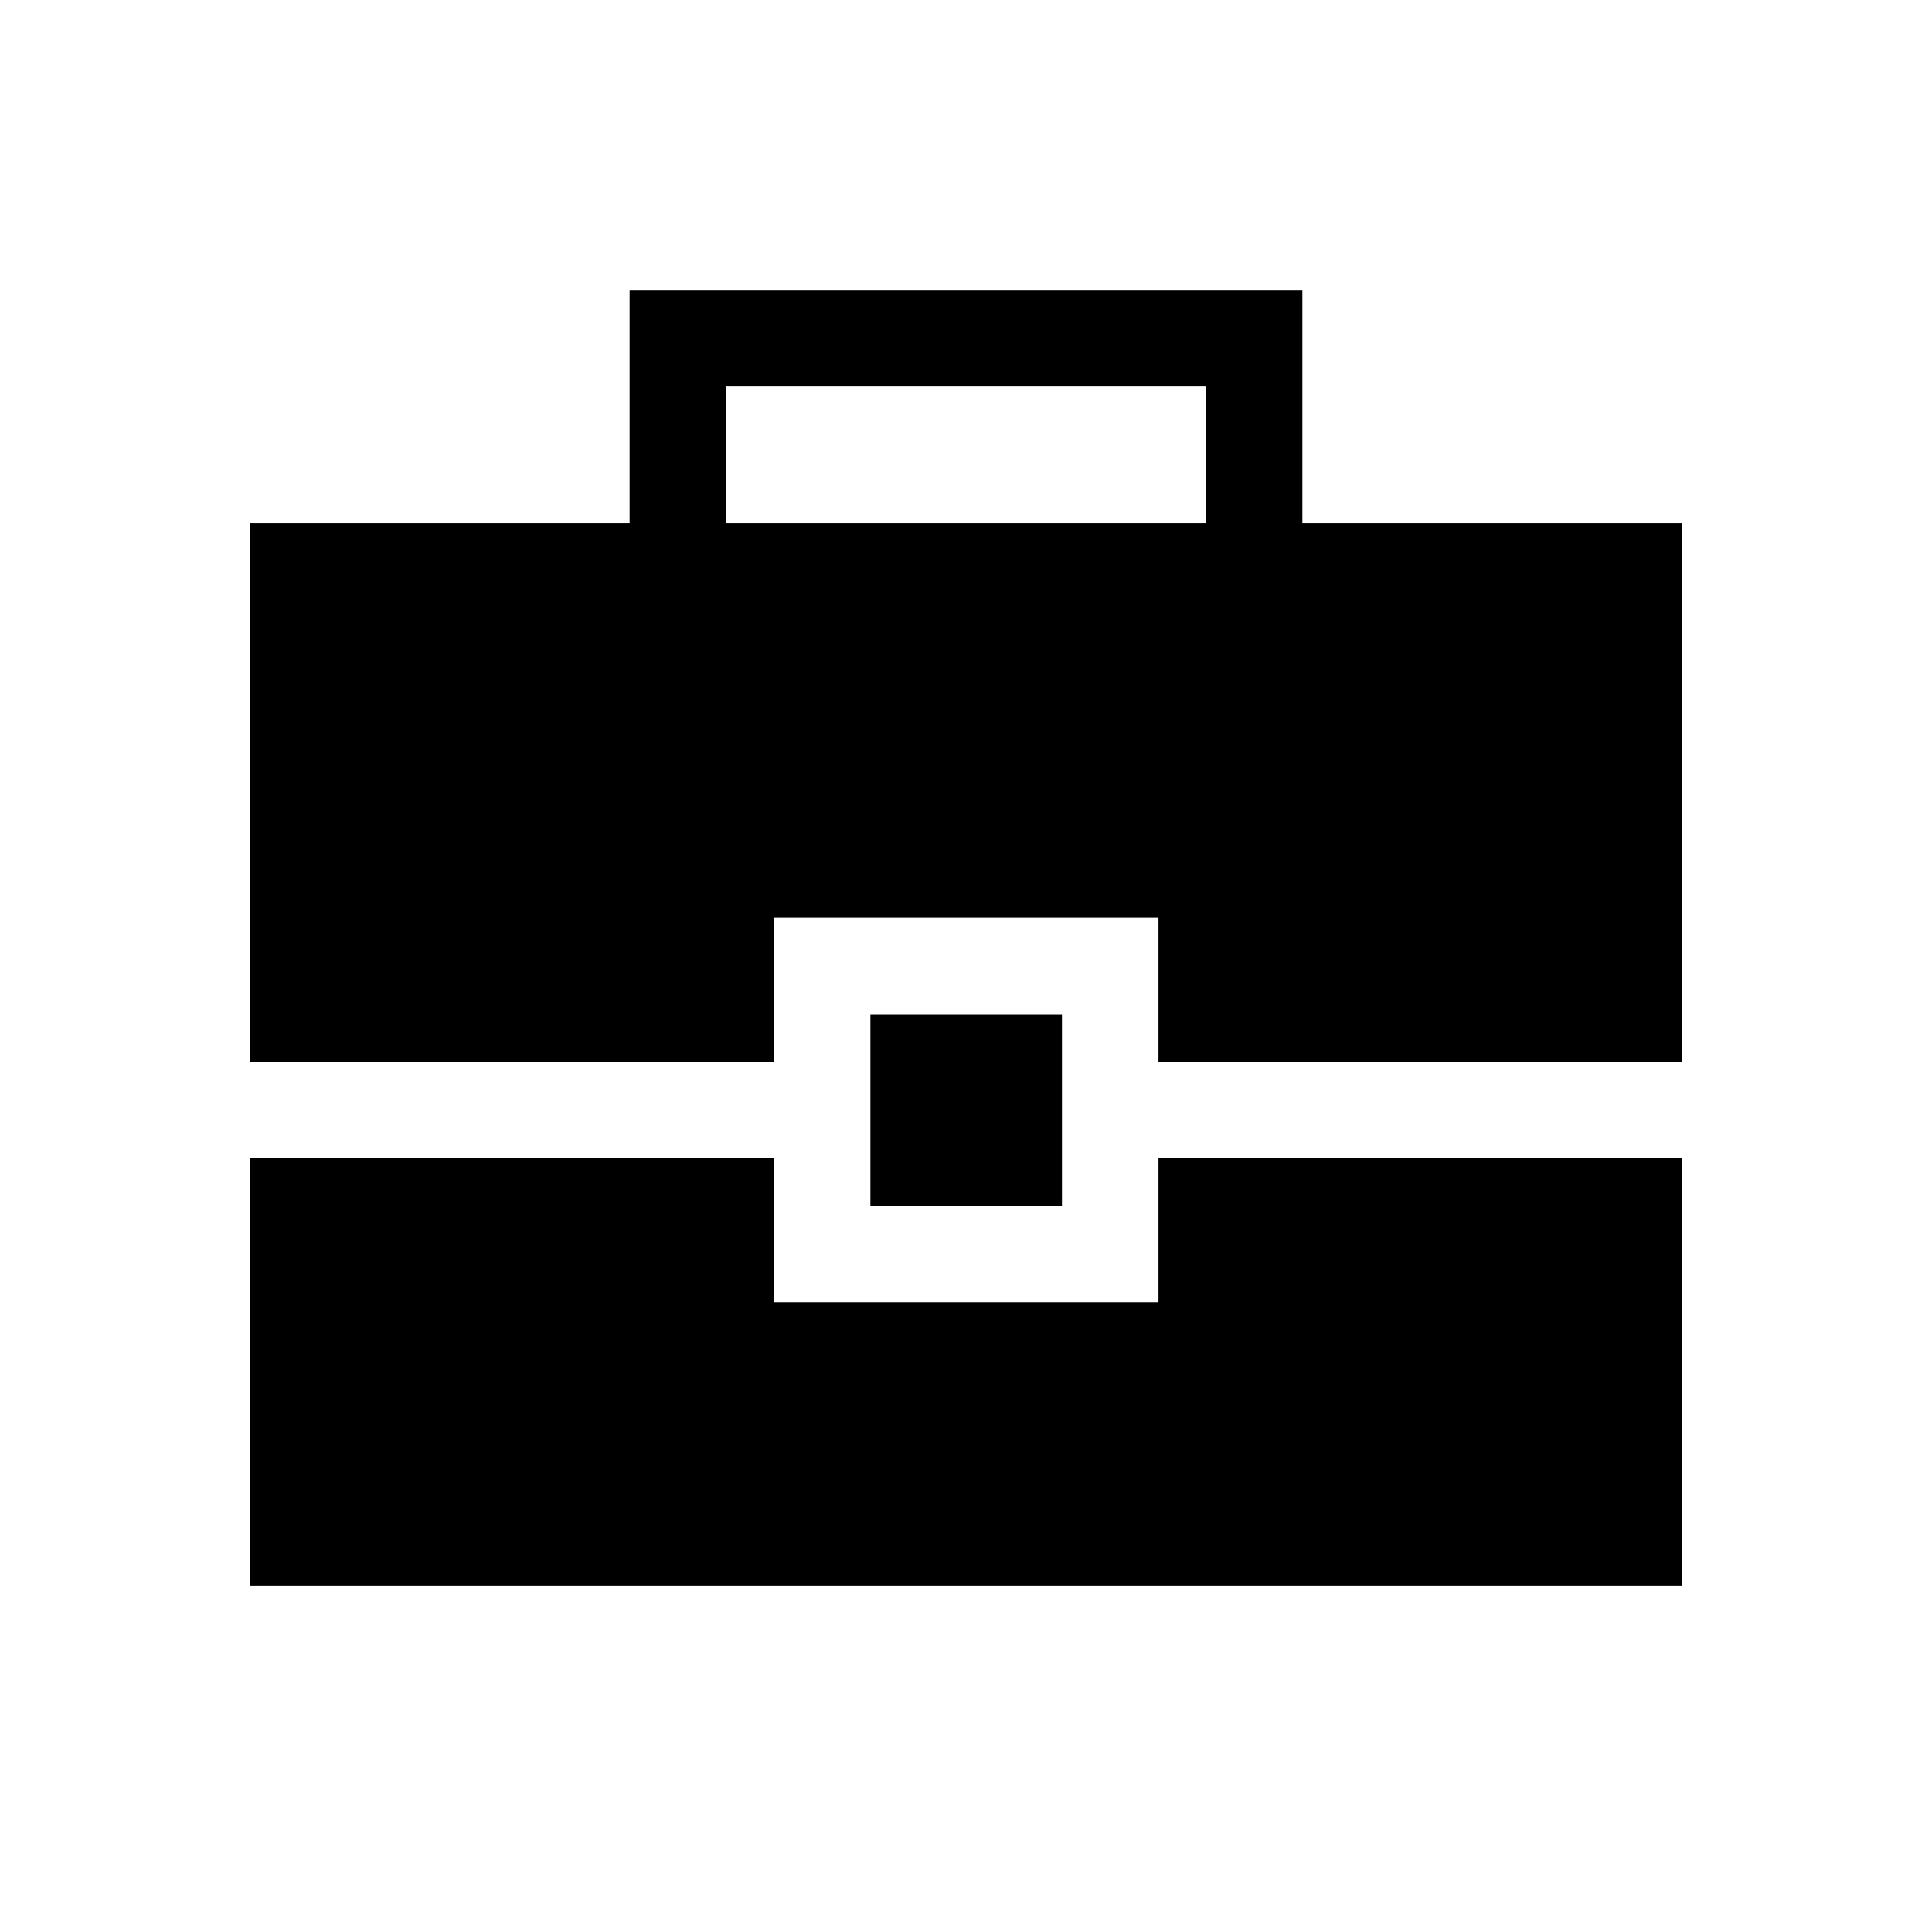 <svg xmlns="http://www.w3.org/2000/svg" height="20" viewBox="0 -960 960 960" width="20"><path d="M124.08-172.08v-212.34h260.46v71.57h191.11v-71.57h260.27v212.34H124.08ZM432.5-360.81V-456h95.19v95.19H432.5Zm-308.42-71.57V-700h188.77v-115.92h334.3V-700h188.77v267.62H575.65v-71.58H384.54v71.58H124.08ZM360.81-700h238.38v-67.96H360.81V-700Z"/></svg>